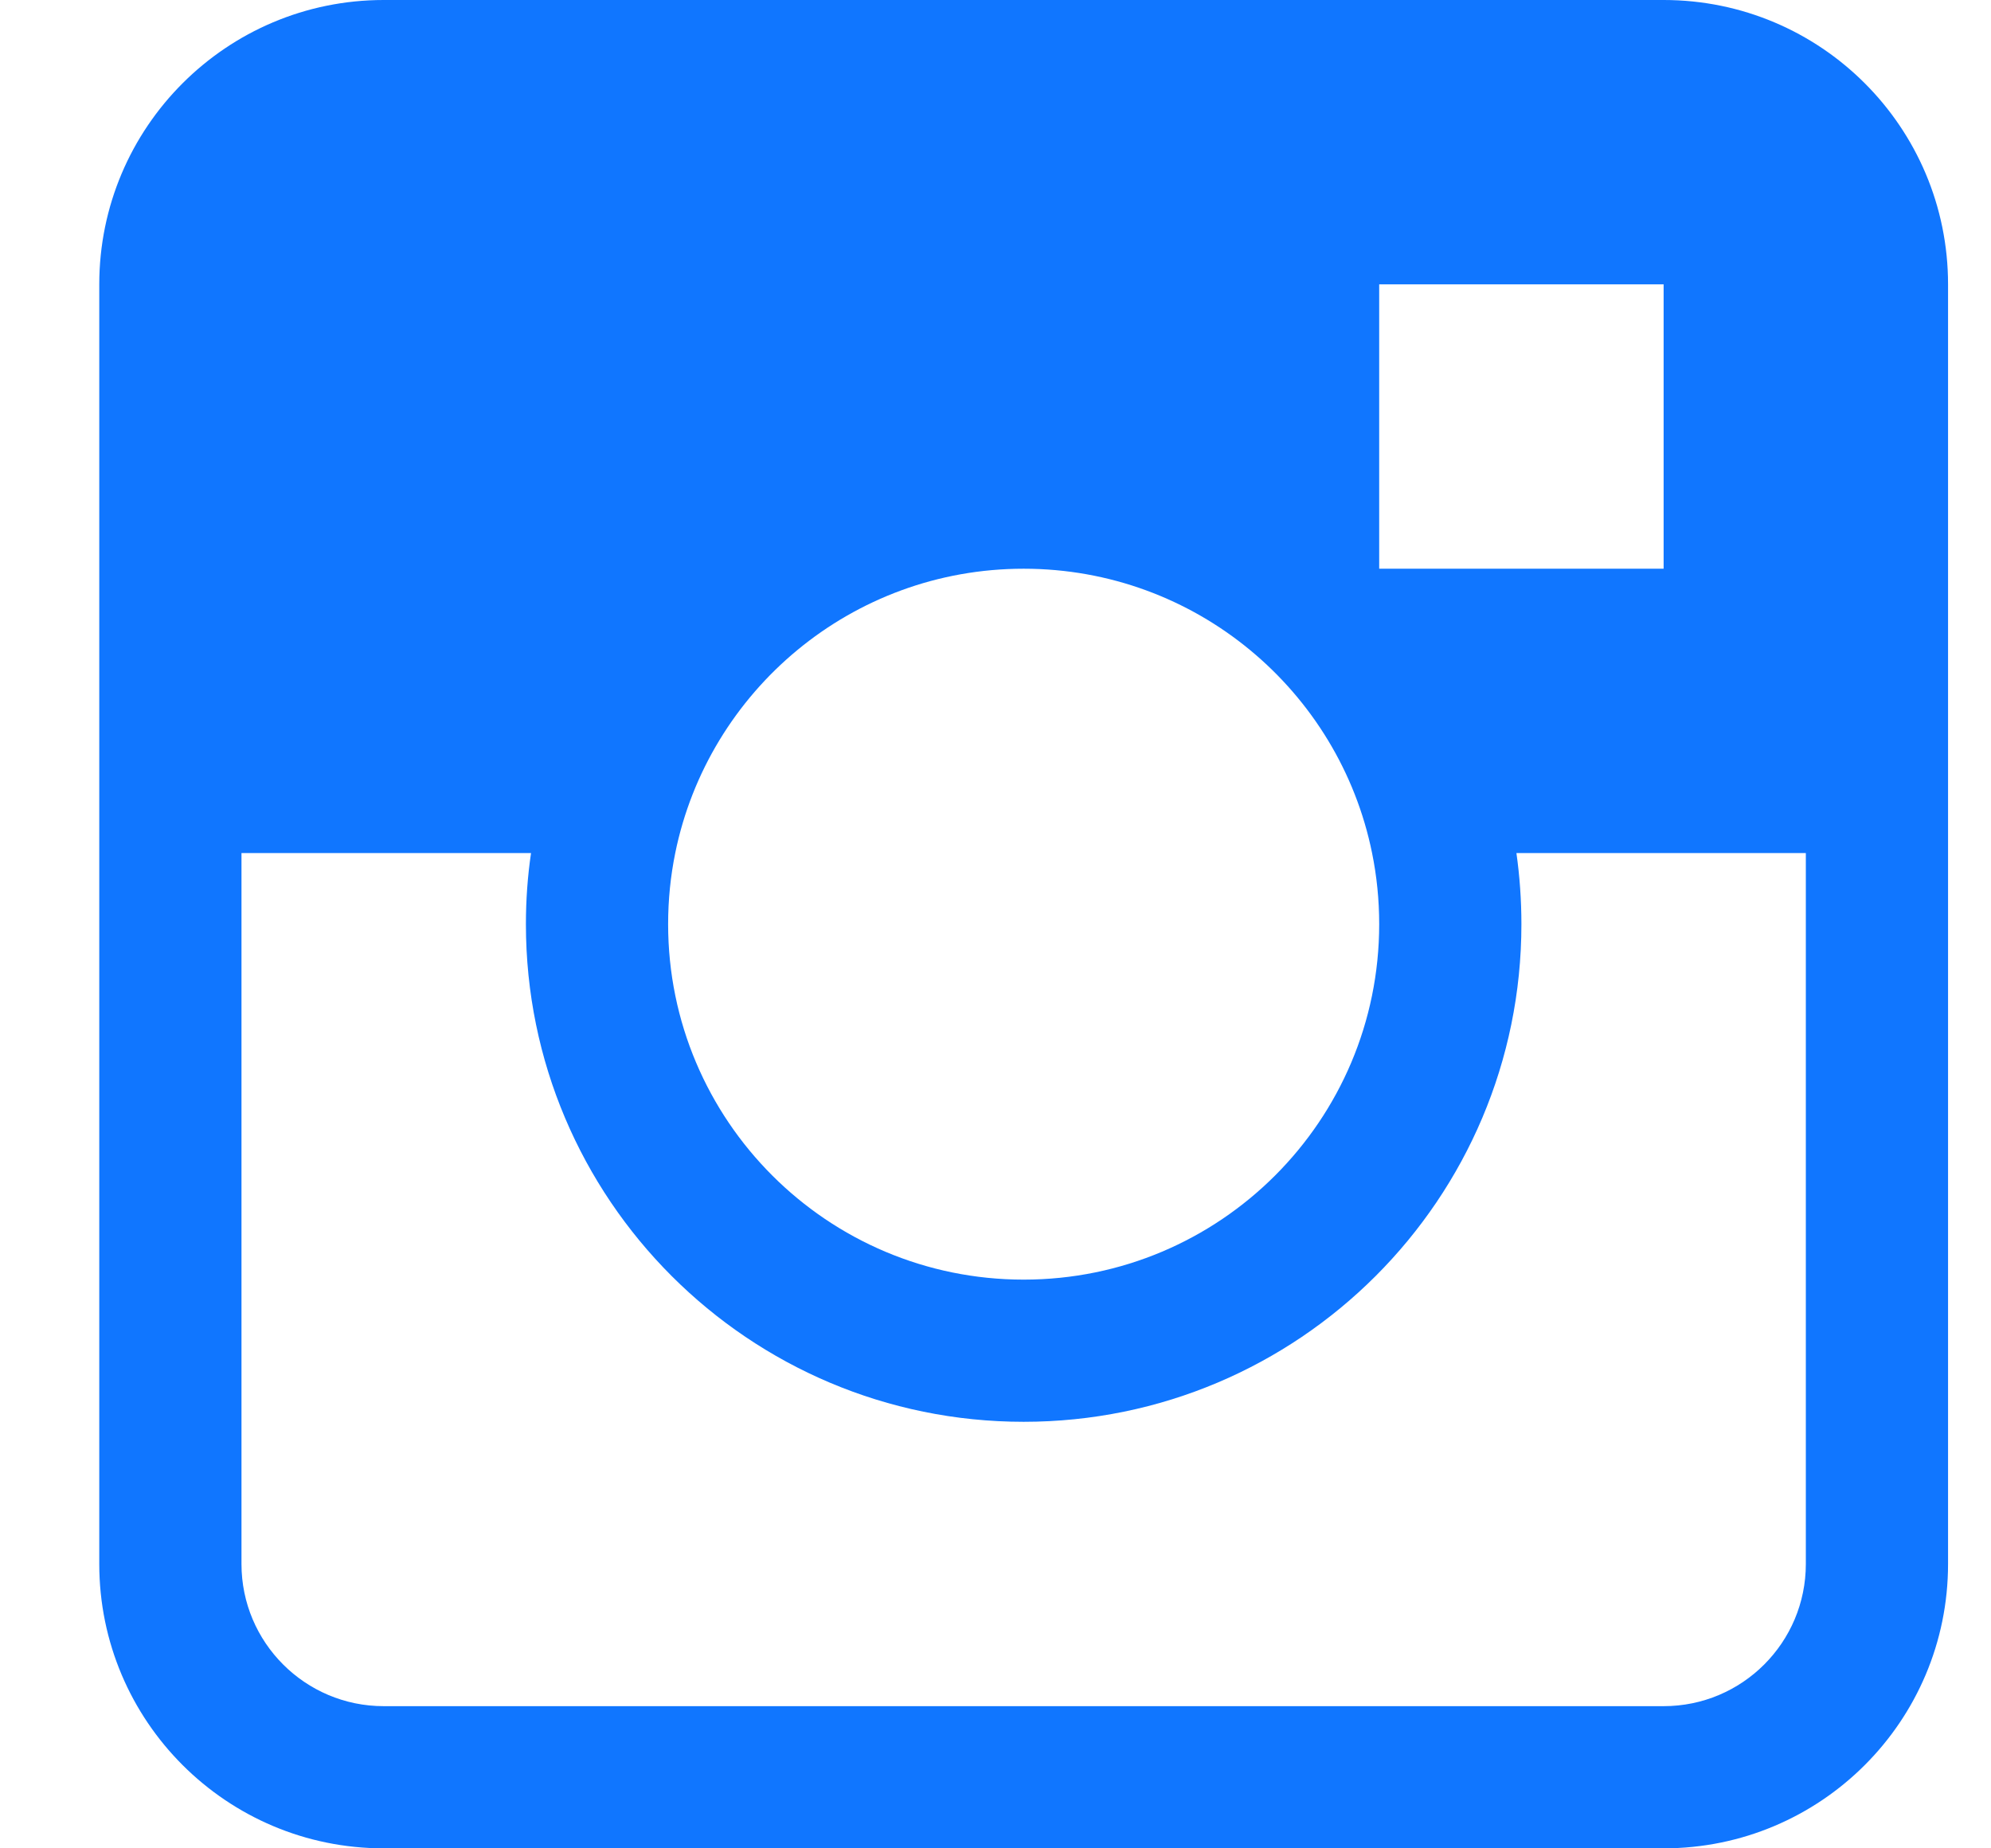 <svg width="14" height="13" viewBox="0 0 14 13" fill="none" xmlns="http://www.w3.org/2000/svg">
<g clip-path="url(#clip0_101_1426)">
<path fill-rule="evenodd" clip-rule="evenodd" d="M2.698 0C1.594 0 0.698 0.895 0.698 2V11C0.698 12.105 1.594 13 2.698 13H11.698C12.803 13 13.698 12.105 13.698 11V2C13.698 0.895 12.803 0 11.698 0H2.698ZM1.698 6V11C1.698 11.552 2.146 12 2.698 12H11.698C12.251 12 12.698 11.552 12.698 11V6H10.663C10.686 6.163 10.698 6.33 10.698 6.5C10.698 8.433 9.131 10 7.198 10C5.265 10 3.698 8.433 3.698 6.5C3.698 6.33 3.71 6.163 3.734 6H1.698ZM4.748 6C4.715 6.162 4.698 6.329 4.698 6.5C4.698 7.881 5.818 9 7.198 9C8.579 9 9.698 7.881 9.698 6.5C9.698 6.329 9.681 6.162 9.648 6C9.417 4.859 8.408 4 7.198 4C5.989 4 4.98 4.859 4.748 6ZM11.698 2H9.698V4H11.698V2Z" fill="#1076FF"/>
</g>
<defs>
<clipPath id="clip0_101_1426">
<rect width="13" height="13" fill="white" transform="translate(0.698)"/>
</clipPath>
</defs>
</svg>
